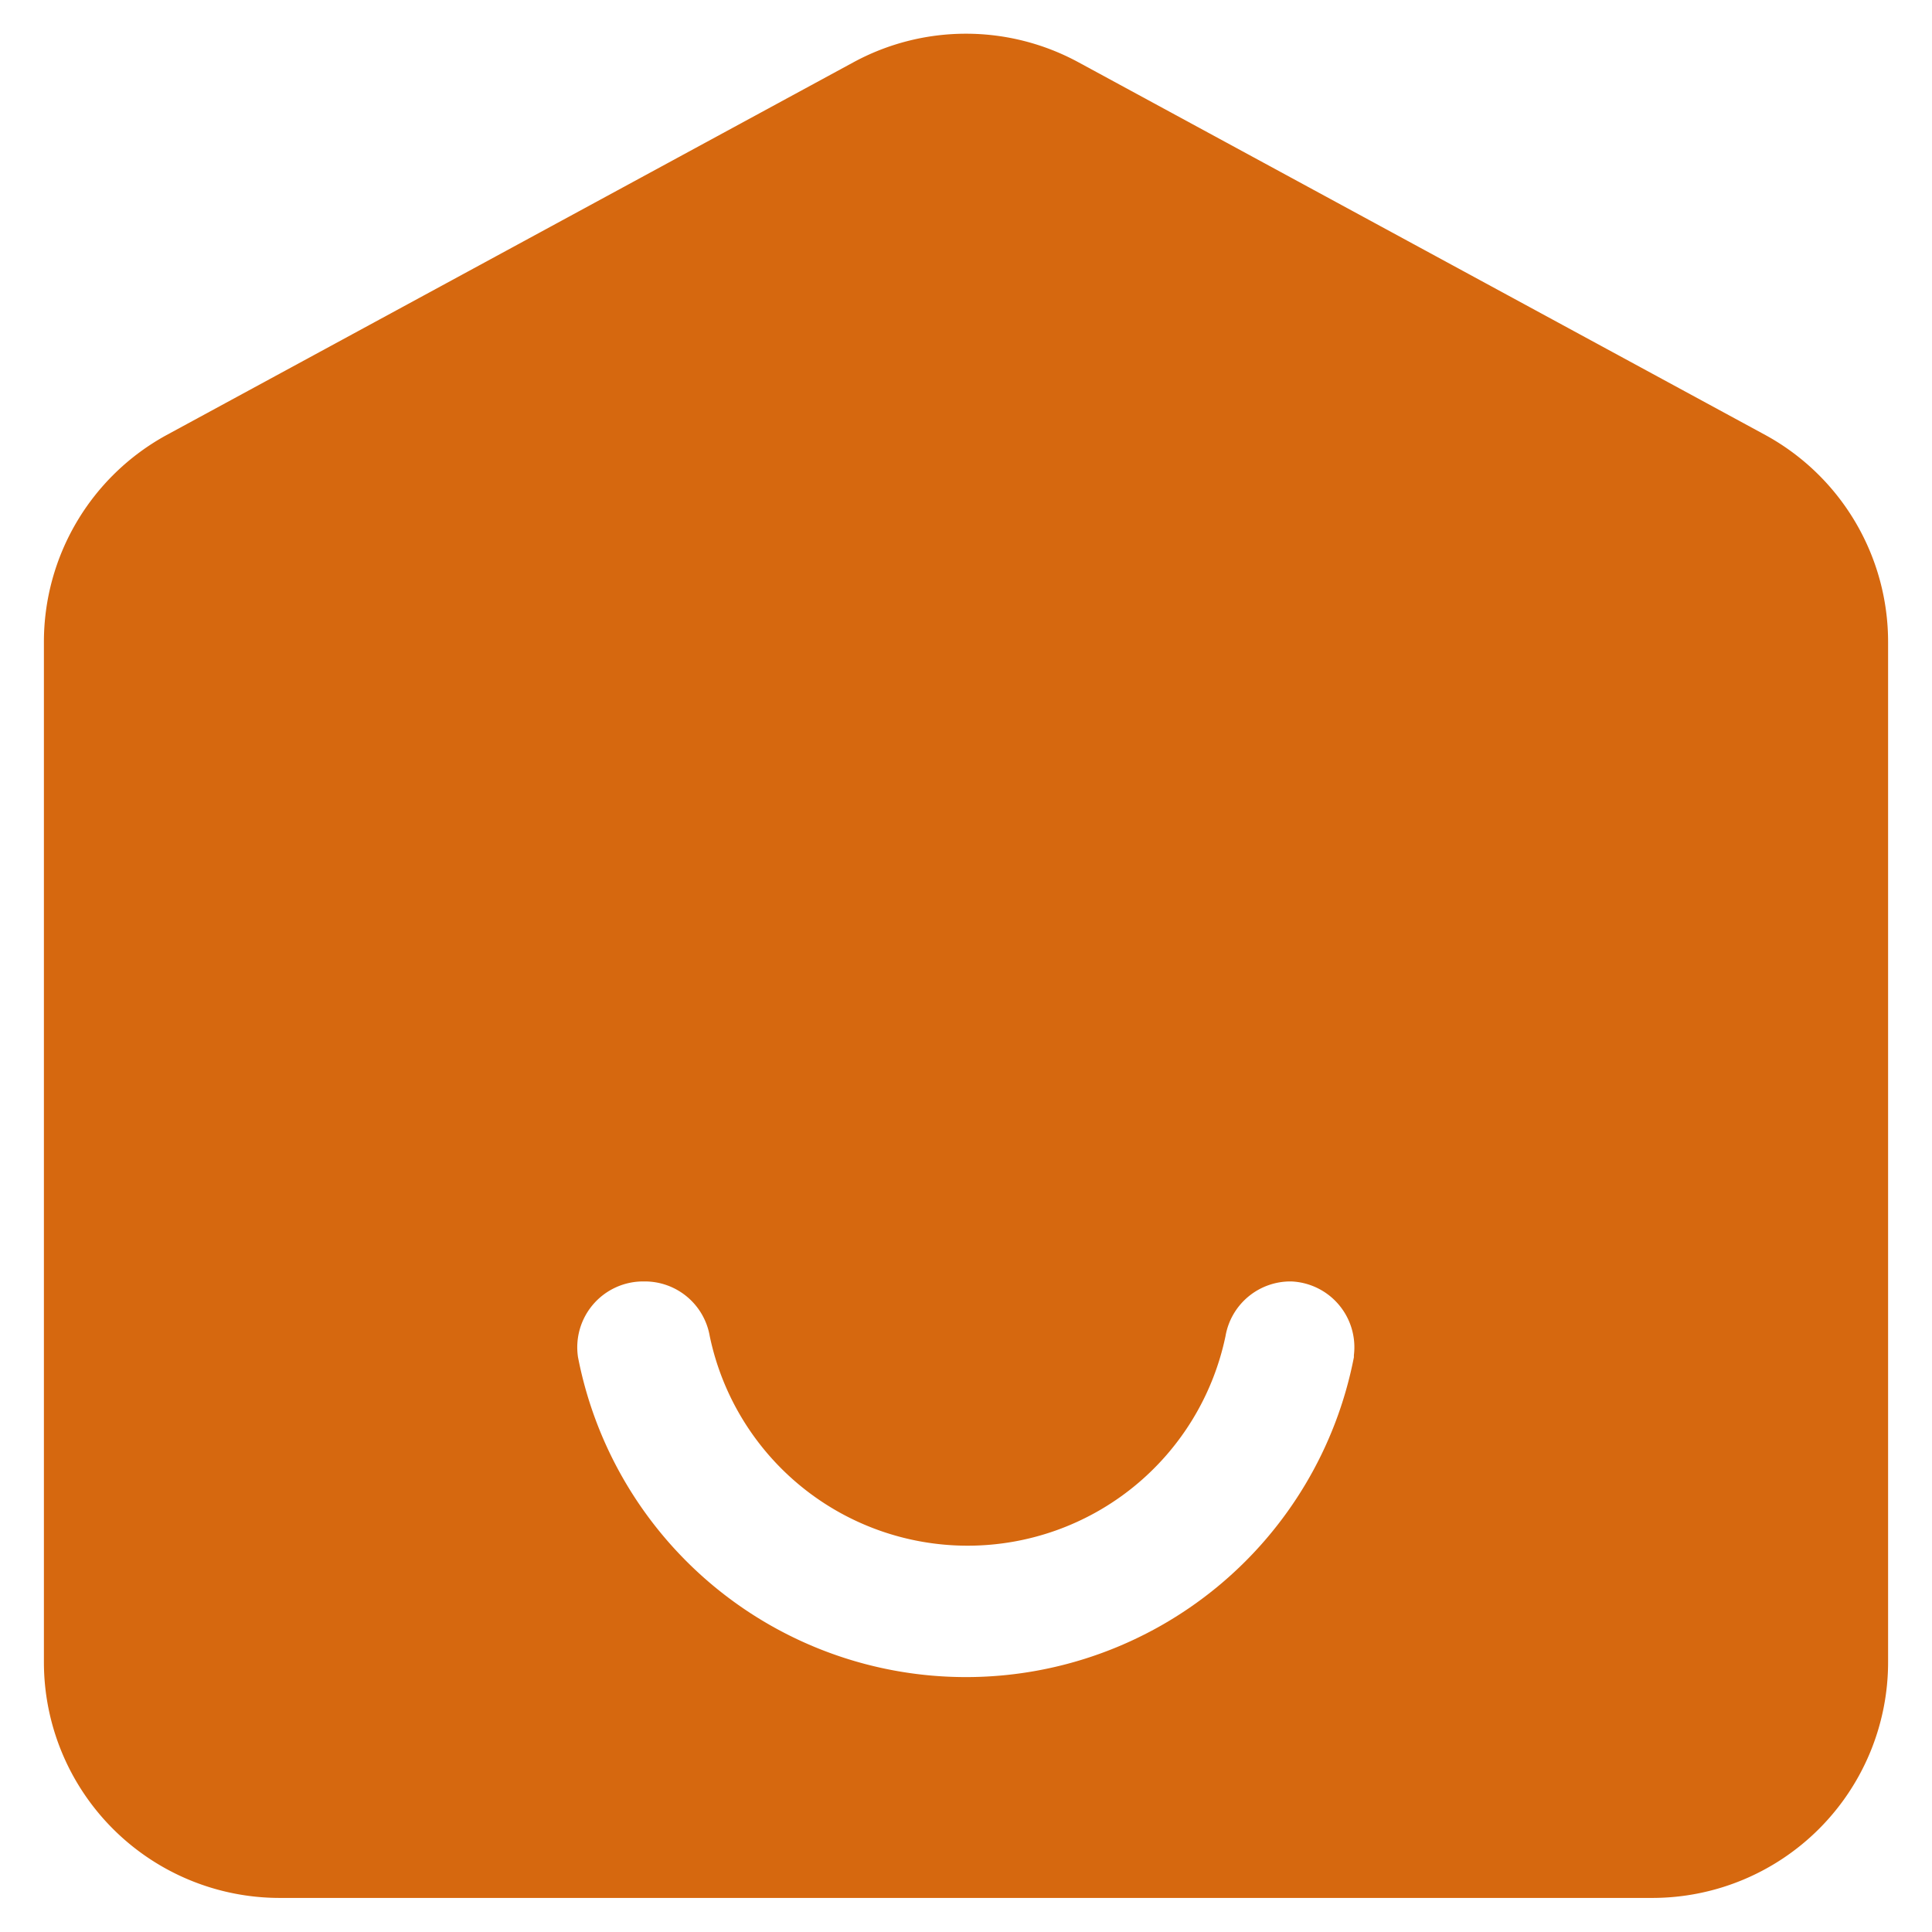 <svg width="22" height="22" fill="none" xmlns="http://www.w3.org/2000/svg"><path d="M20.105 4.955L12.282.71a2.685 2.685 0 00-2.565 0L1.895 4.955A2.685 2.685 0 00.5 7.317v11.61a2.685 2.685 0 002.685 2.685h15.637a2.685 2.685 0 002.678-2.685V7.317a2.685 2.685 0 00-1.395-2.362zm-4.688 10.5a4.5 4.5 0 01-8.835 0 .75.75 0 01.75-.863.75.75 0 01.75.623 3 3 0 005.873 0 .75.75 0 01.75-.623.75.75 0 01.712.84v.023z" fill="#D6680F"/></svg>